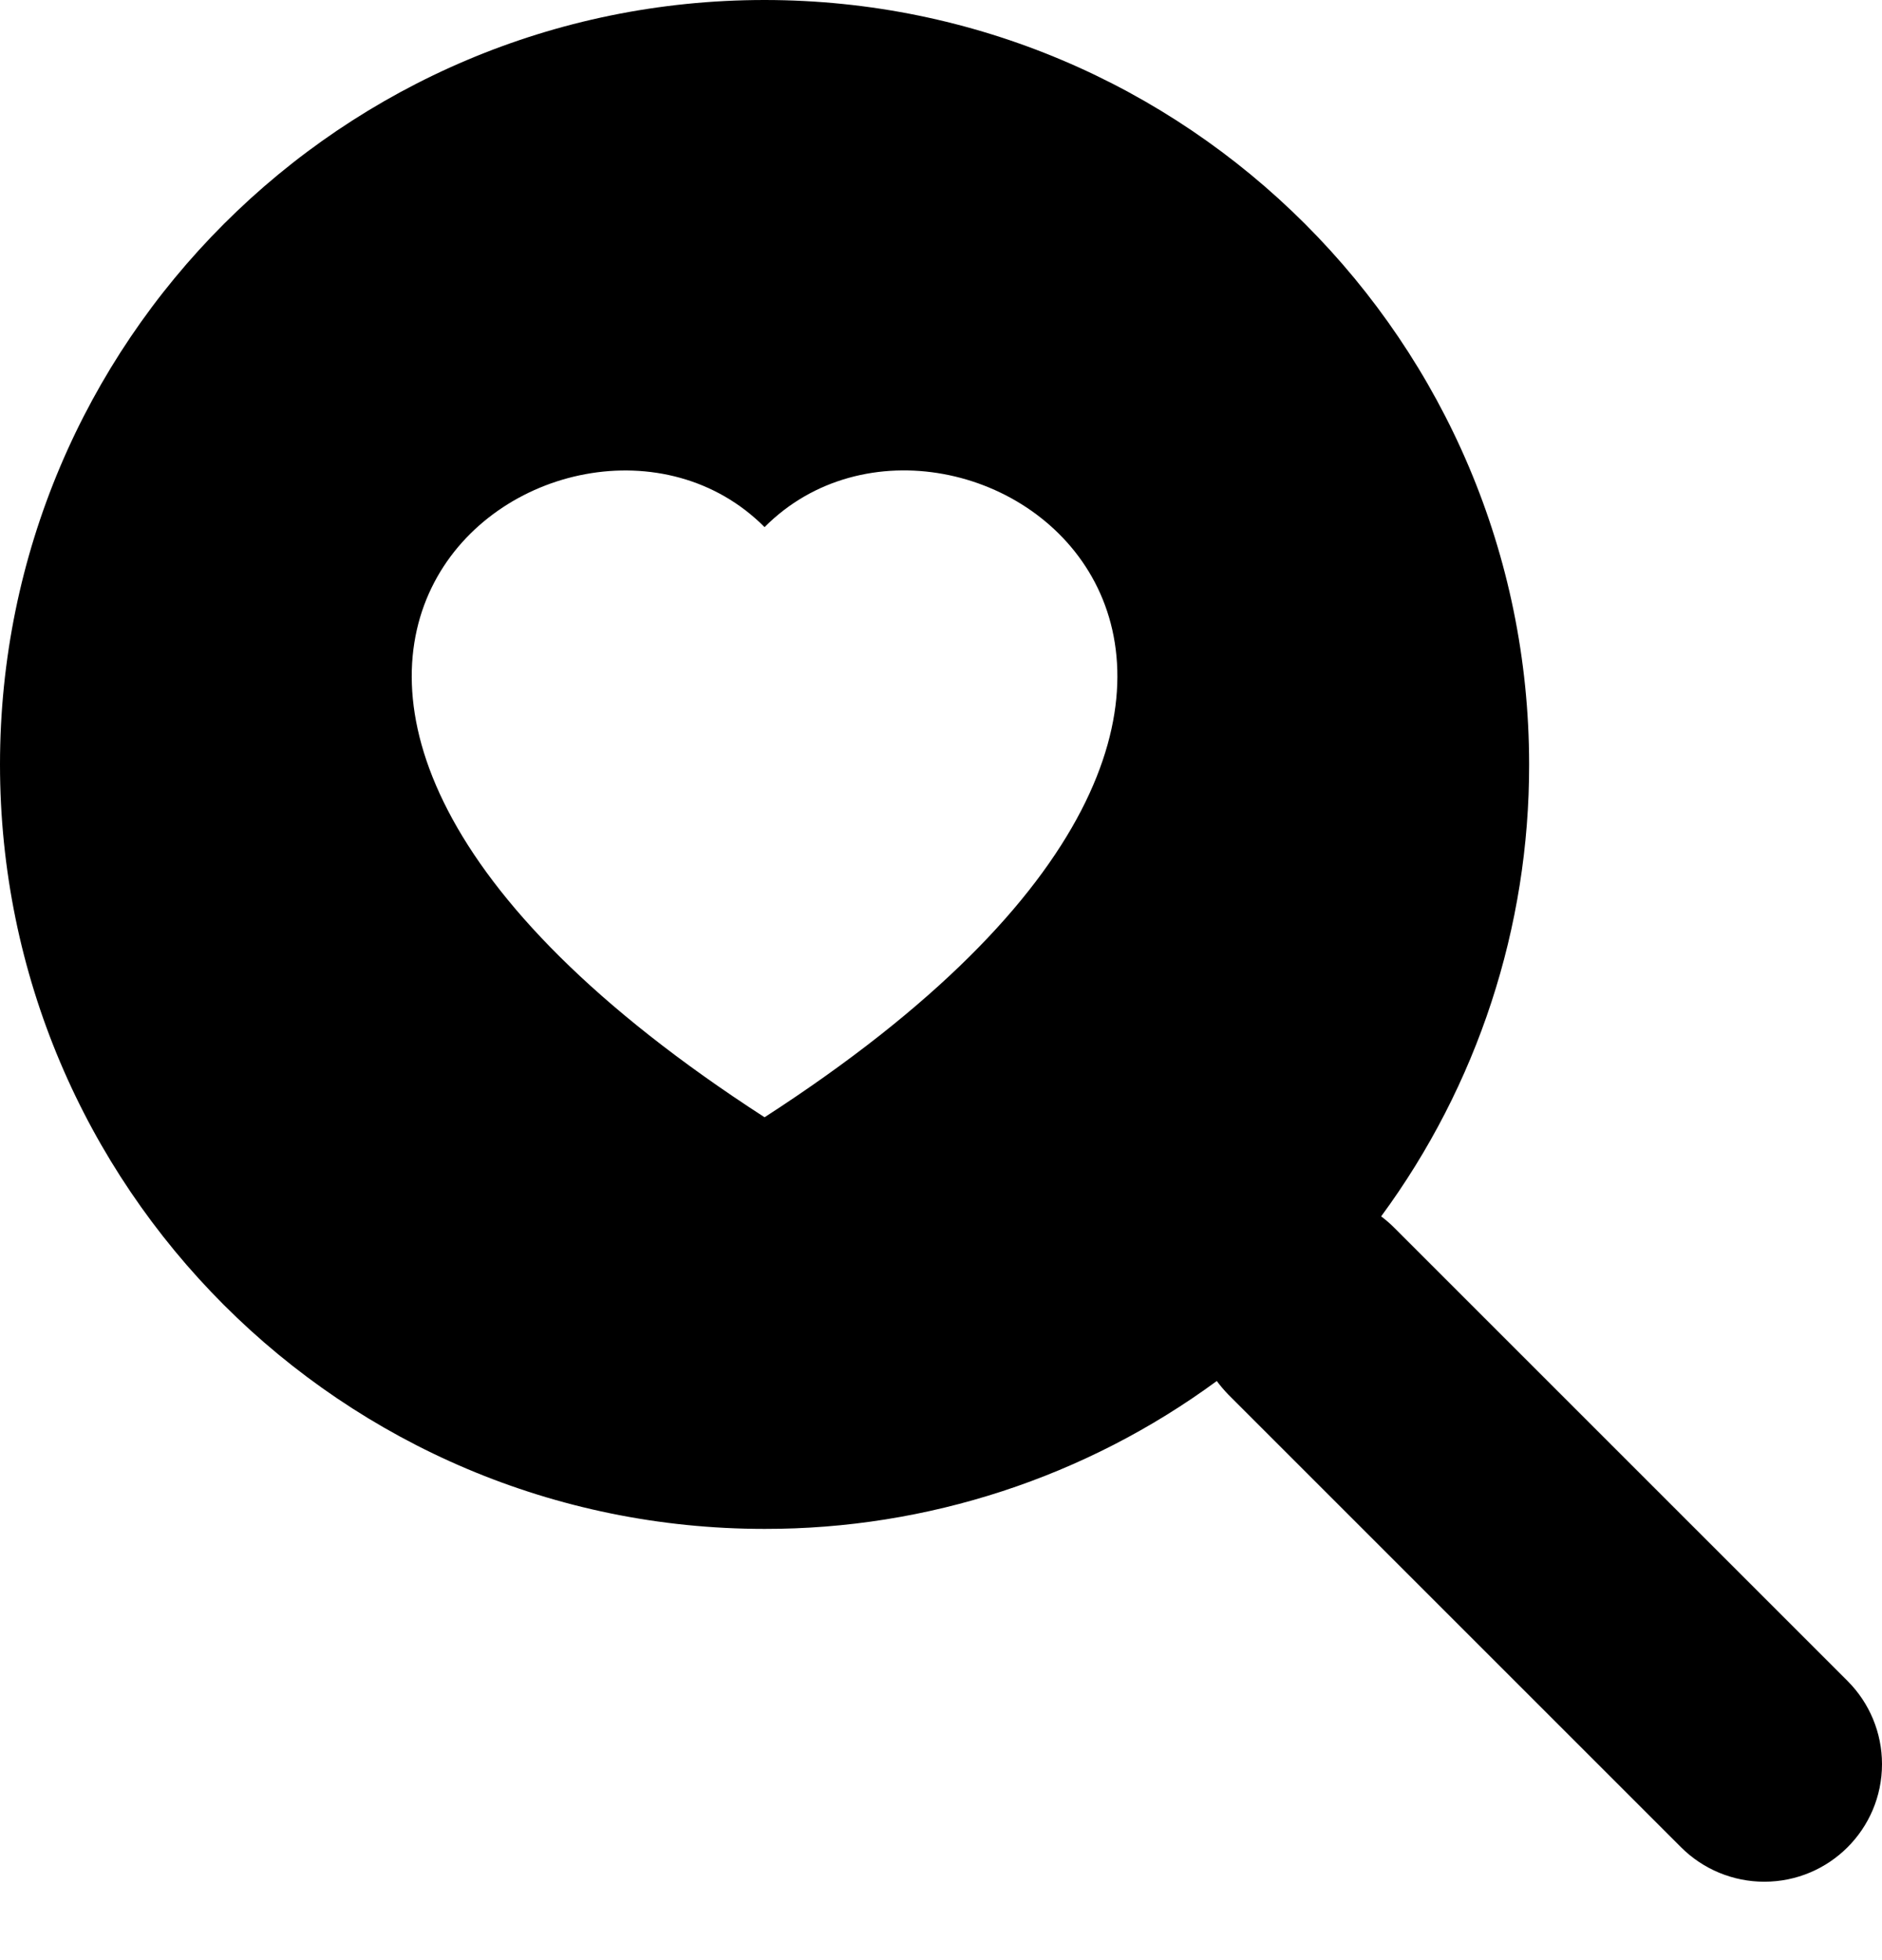 ﻿<?xml version="1.0" encoding="utf-8"?>
<svg version="1.1" xmlns:xlink="http://www.w3.org/1999/xlink" width="24px" height="25px" xmlns="http://www.w3.org/2000/svg">
  <defs>
    <pattern id="BGPattern" patternUnits="userSpaceOnUse" alignment="0 0" imageRepeat="None" />
    <mask fill="white" id="Clip6198">
      <path d="M 9.75 19.5  C 11.825 19.503  13.846 18.842  15.518 17.613  L 15.516 17.613  C 15.561 17.673  15.609 17.73  15.663 17.786  L 21.438 23.561  C 21.719 23.842  22.101 24  22.499 24  C 23.328 24  24 23.329  24 22.5  C 24 22.102  23.842 21.721  23.561 21.44  L 17.786 15.665  C 17.732 15.61  17.674 15.56  17.613 15.514  C 18.842 13.844  19.503 11.824  19.5 9.75  C 19.498 4.366  15.134 0.002  9.75 0  C 4.365 0  0 4.365  0 9.75  C 0 15.135  4.365 19.5  9.75 19.5  Z M 9.75 14.25  C 1.013 8.604  7.254 4.215  9.75 6.723  C 12.246 4.213  18.487 8.604  9.75 14.25  Z " fill-rule="evenodd" />
    </mask>
  </defs>
  <g>
    <path d="M 9.75 19.5  C 11.825 19.503  13.846 18.842  15.518 17.613  L 15.516 17.613  C 15.561 17.673  15.609 17.73  15.663 17.786  L 21.438 23.561  C 21.719 23.842  22.101 24  22.499 24  C 23.328 24  24 23.329  24 22.5  C 24 22.102  23.842 21.721  23.561 21.44  L 17.786 15.665  C 17.732 15.61  17.674 15.56  17.613 15.514  C 18.842 13.844  19.503 11.824  19.5 9.75  C 19.498 4.366  15.134 0.002  9.75 0  C 4.365 0  0 4.365  0 9.75  C 0 15.135  4.365 19.5  9.75 19.5  Z M 9.75 14.25  C 1.013 8.604  7.254 4.215  9.75 6.723  C 12.246 4.213  18.487 8.604  9.75 14.25  Z " fill-rule="nonzero" fill="rgba(0, 0, 0, 1)" stroke="none" class="fill" />
    <path d="M 9.75 19.5  C 11.825 19.503  13.846 18.842  15.518 17.613  L 15.516 17.613  C 15.561 17.673  15.609 17.73  15.663 17.786  L 21.438 23.561  C 21.719 23.842  22.101 24  22.499 24  C 23.328 24  24 23.329  24 22.5  C 24 22.102  23.842 21.721  23.561 21.44  L 17.786 15.665  C 17.732 15.61  17.674 15.56  17.613 15.514  C 18.842 13.844  19.503 11.824  19.5 9.75  C 19.498 4.366  15.134 0.002  9.75 0  C 4.365 0  0 4.365  0 9.75  C 0 15.135  4.365 19.5  9.75 19.5  Z " stroke-width="0" stroke-dasharray="0" stroke="rgba(255, 255, 255, 0)" fill="none" class="stroke" mask="url(#Clip6198)" />
    <path d="M 9.75 14.25  C 1.013 8.604  7.254 4.215  9.75 6.723  C 12.246 4.213  18.487 8.604  9.75 14.25  Z " stroke-width="0" stroke-dasharray="0" stroke="rgba(255, 255, 255, 0)" fill="none" class="stroke" mask="url(#Clip6198)" />
  </g>
</svg>